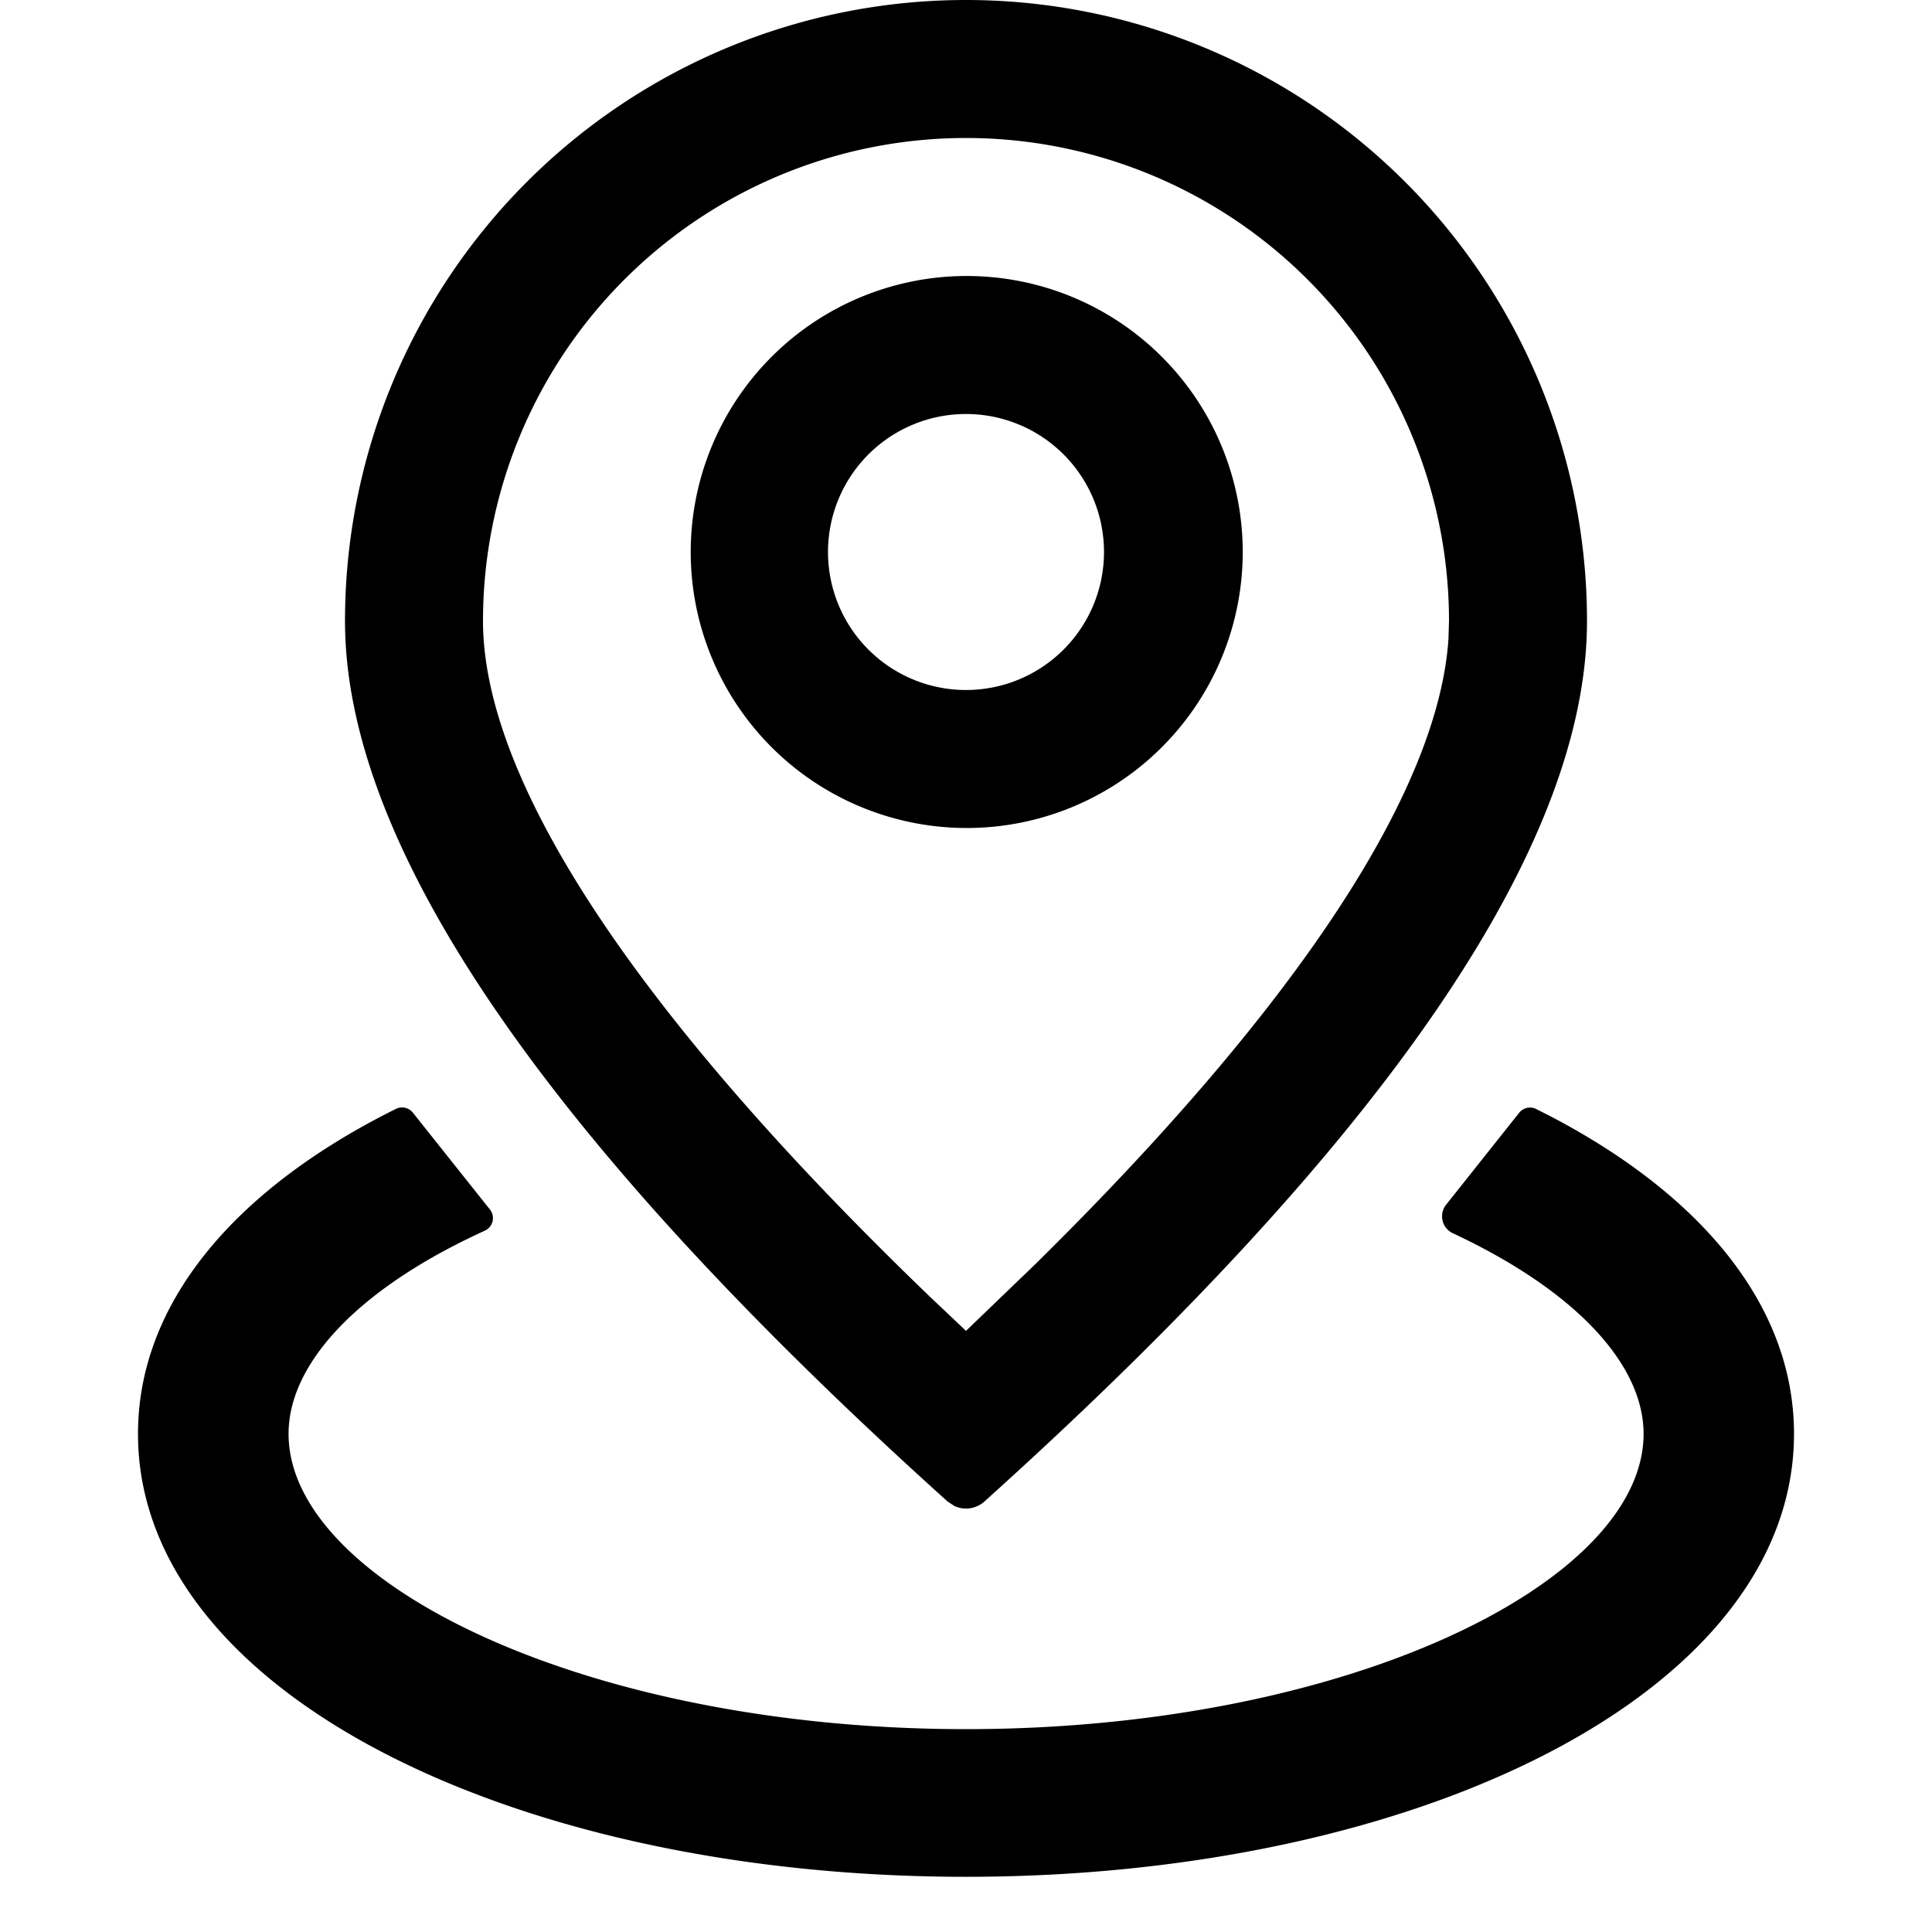 <?xml version="1.0" standalone="no"?><!DOCTYPE svg PUBLIC "-//W3C//DTD SVG 1.1//EN" "http://www.w3.org/Graphics/SVG/1.1/DTD/svg11.dtd"><svg class="icon" width="32px" height="32.00px" viewBox="0 0 1024 1024" version="1.1" xmlns="http://www.w3.org/2000/svg"><path  d="M814.153 587.776l8.485 4.315C902.583 634.149 950.857 692.663 950.857 759.954c0 137.07-199.314 234.789-438.857 234.789s-438.857-97.719-438.857-234.789c0-68.754 50.469-128.585 133.851-170.789l2.926-1.463a7.314 7.314 0 0 1 8.923 2.048l40.741 51.2a7.314 7.314 0 0 1-1.17 10.459l-0.731 0.512-0.878 0.439c-67.877 31.013-103.863 70.802-103.863 107.593 0 79.067 157.989 156.526 359.058 156.526 201.143 0 359.131-77.458 359.131-156.526 0-36.206-34.962-75.337-101.01-106.277a9.874 9.874 0 0 1-3.657-15.141l38.766-48.786a7.314 7.314 0 0 1 8.923-1.975zM512 0a329.143 329.143 0 0 1 329.143 329.143c0 119.369-106.423 274.944-319.342 466.651a14.629 14.629 0 0 1-15.945 2.414l-3.657-2.414C289.353 604.087 182.857 448.512 182.857 329.143A329.143 329.143 0 0 1 512 0z m0 73.143a256 256 0 0 0-256 256c0 82.798 77.605 204.8 236.763 358.034L512 705.39l36.864-35.474c141.605-139.557 213.358-251.831 218.843-331.045L768 329.143A256 256 0 0 0 512 73.143z m0 73.143a146.286 146.286 0 1 1 0 292.571 146.286 146.286 0 0 1 0-292.571z m0 73.143a73.143 73.143 0 1 0 0 146.286 73.143 73.143 0 0 0 0-146.286z" /></svg>
